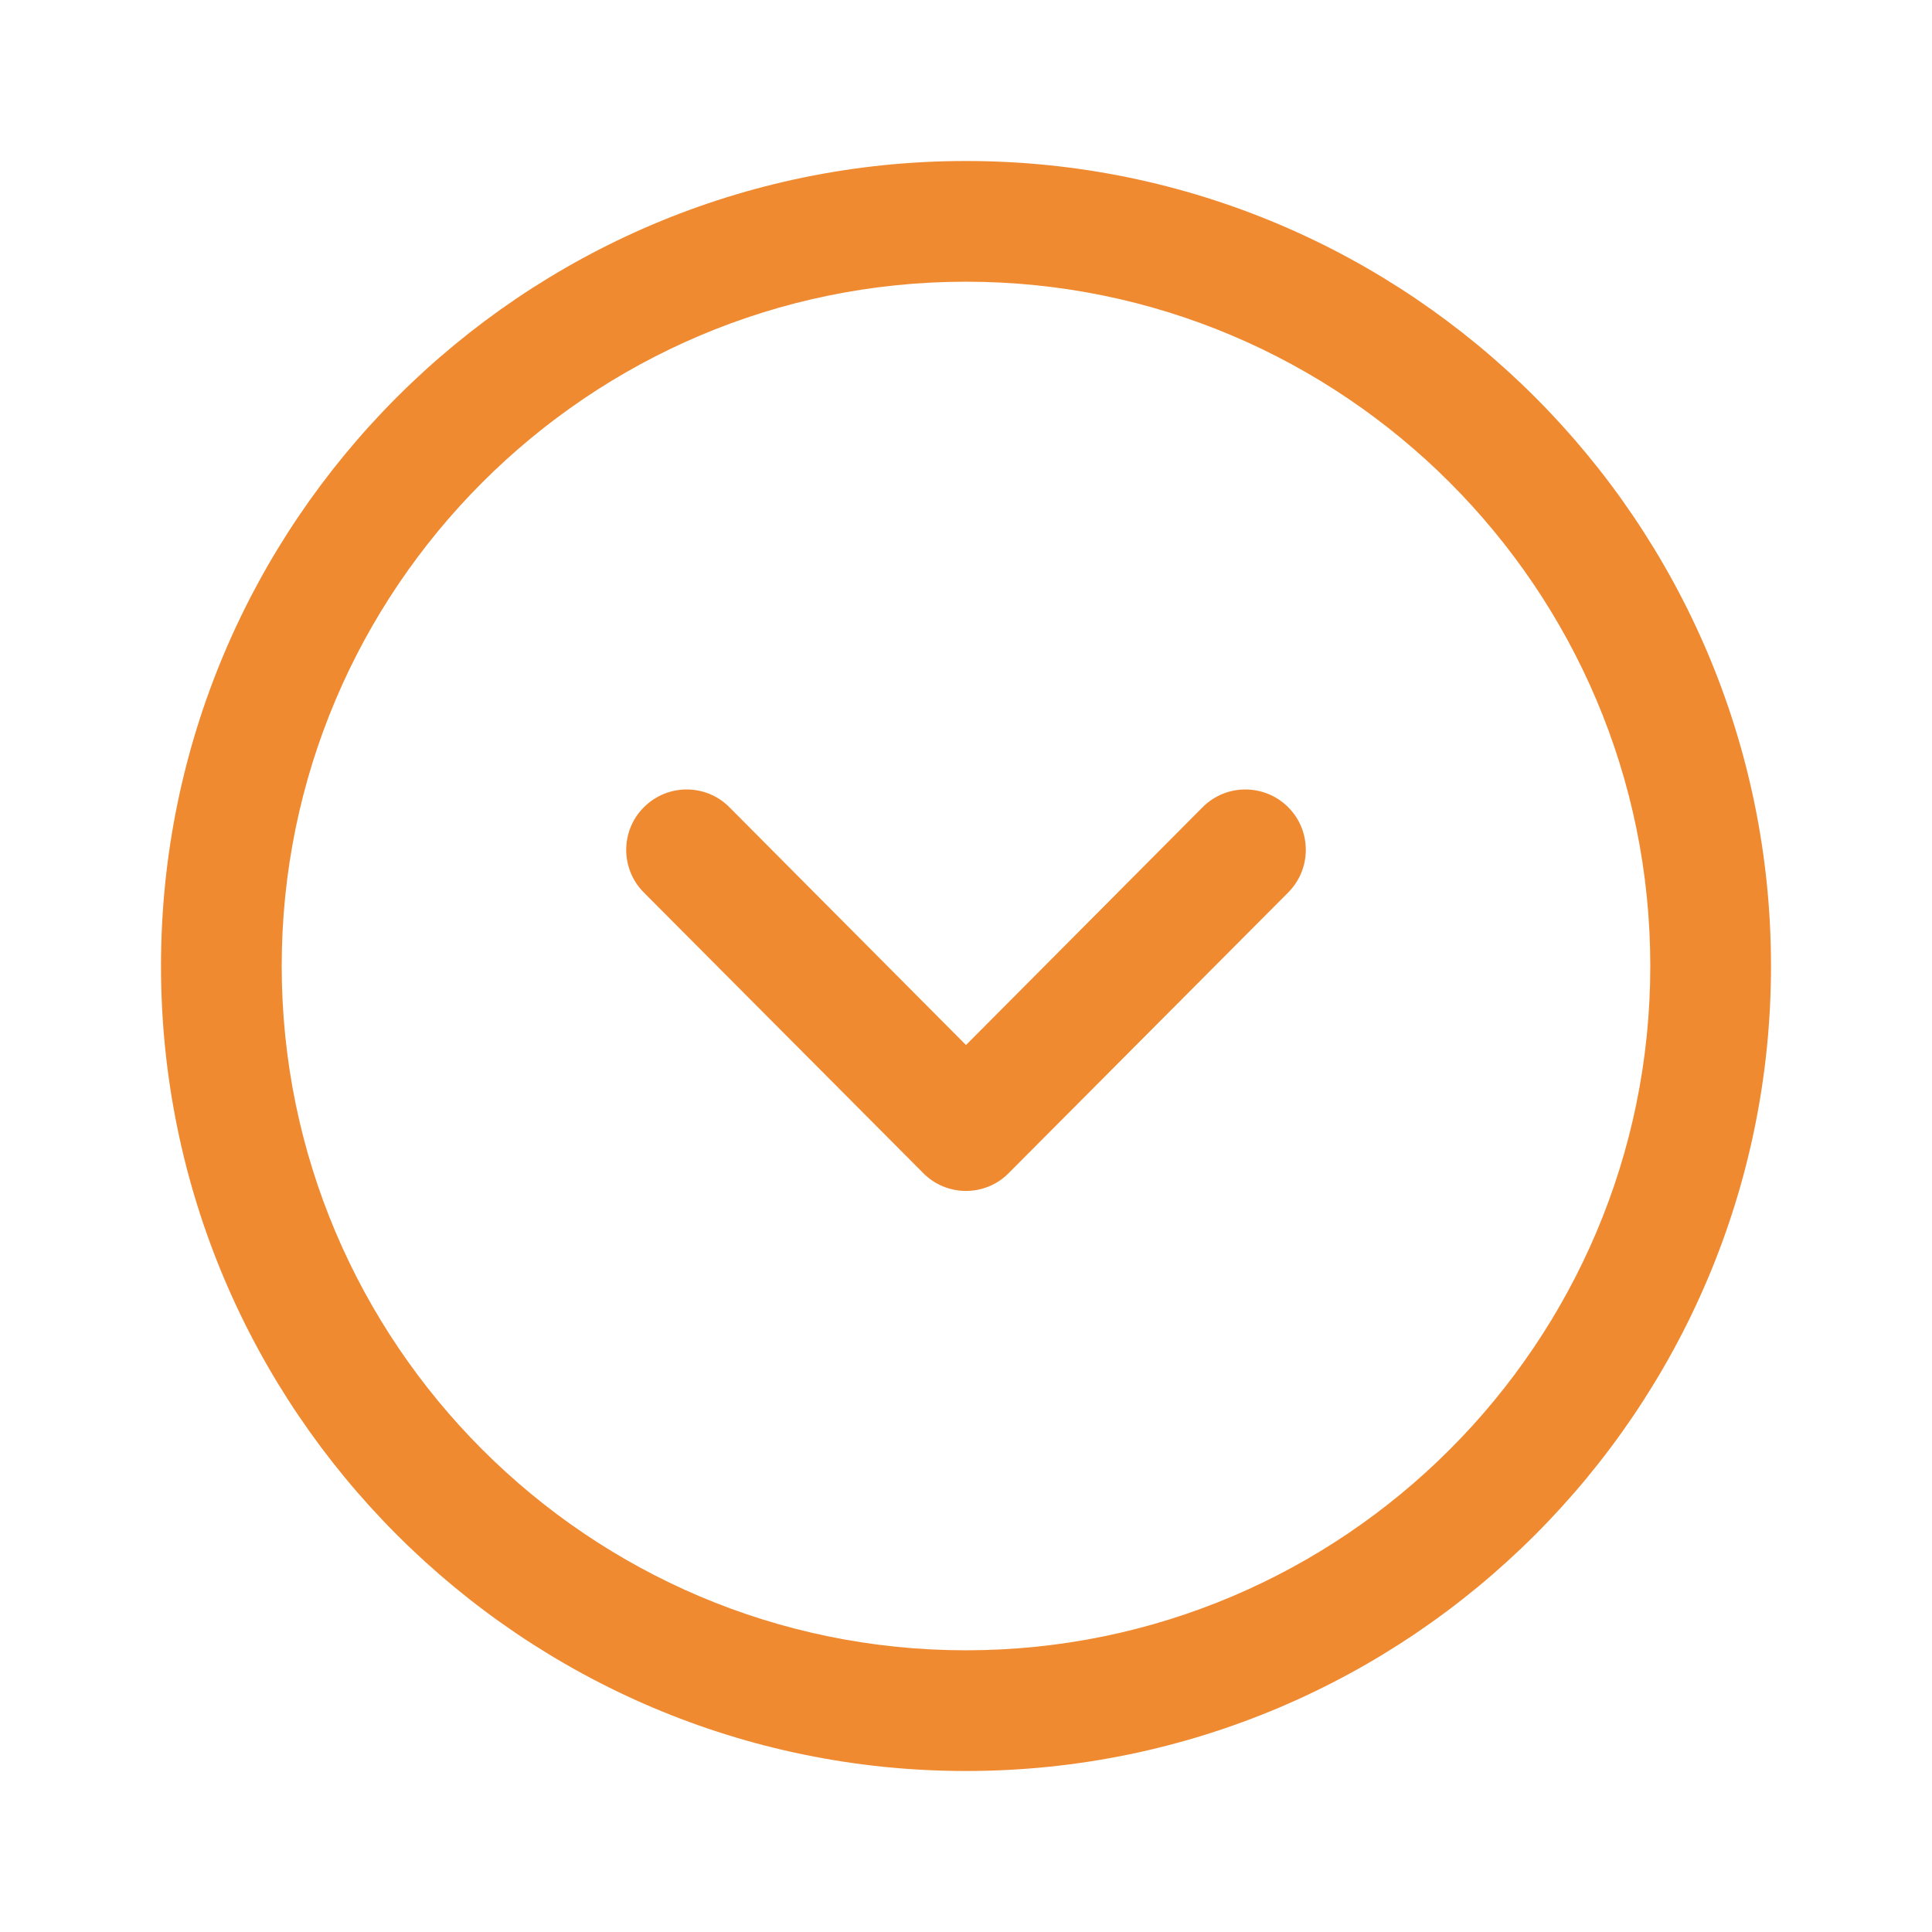 <svg width="21" height="21" viewBox="0 0 21 21" fill="none" xmlns="http://www.w3.org/2000/svg">
<path fill-rule="evenodd" clip-rule="evenodd" d="M10.5 3.062C6.399 3.062 3.062 6.399 3.062 10.5C3.062 14.601 6.399 17.938 10.5 17.938C14.601 17.938 17.938 14.601 17.938 10.5C17.938 6.399 14.601 3.062 10.5 3.062ZM10.5 19.25C5.675 19.25 1.75 15.325 1.75 10.5C1.75 5.675 5.675 1.75 10.5 1.75C15.325 1.75 19.25 5.675 19.25 10.5C19.25 15.325 15.325 19.25 10.5 19.25Z" fill="#F08A31"/>
<path fill-rule="evenodd" clip-rule="evenodd" d="M10.5 12.945C10.326 12.945 10.158 12.876 10.035 12.751L6.998 9.701C6.742 9.444 6.743 9.028 7 8.773C7.257 8.517 7.673 8.517 7.928 8.774L10.5 11.359L13.072 8.774C13.328 8.517 13.743 8.517 14.001 8.773C14.257 9.028 14.258 9.444 14.002 9.701L10.964 12.751C10.842 12.876 10.674 12.945 10.5 12.945Z" fill="#F08A31"/>
</svg>

